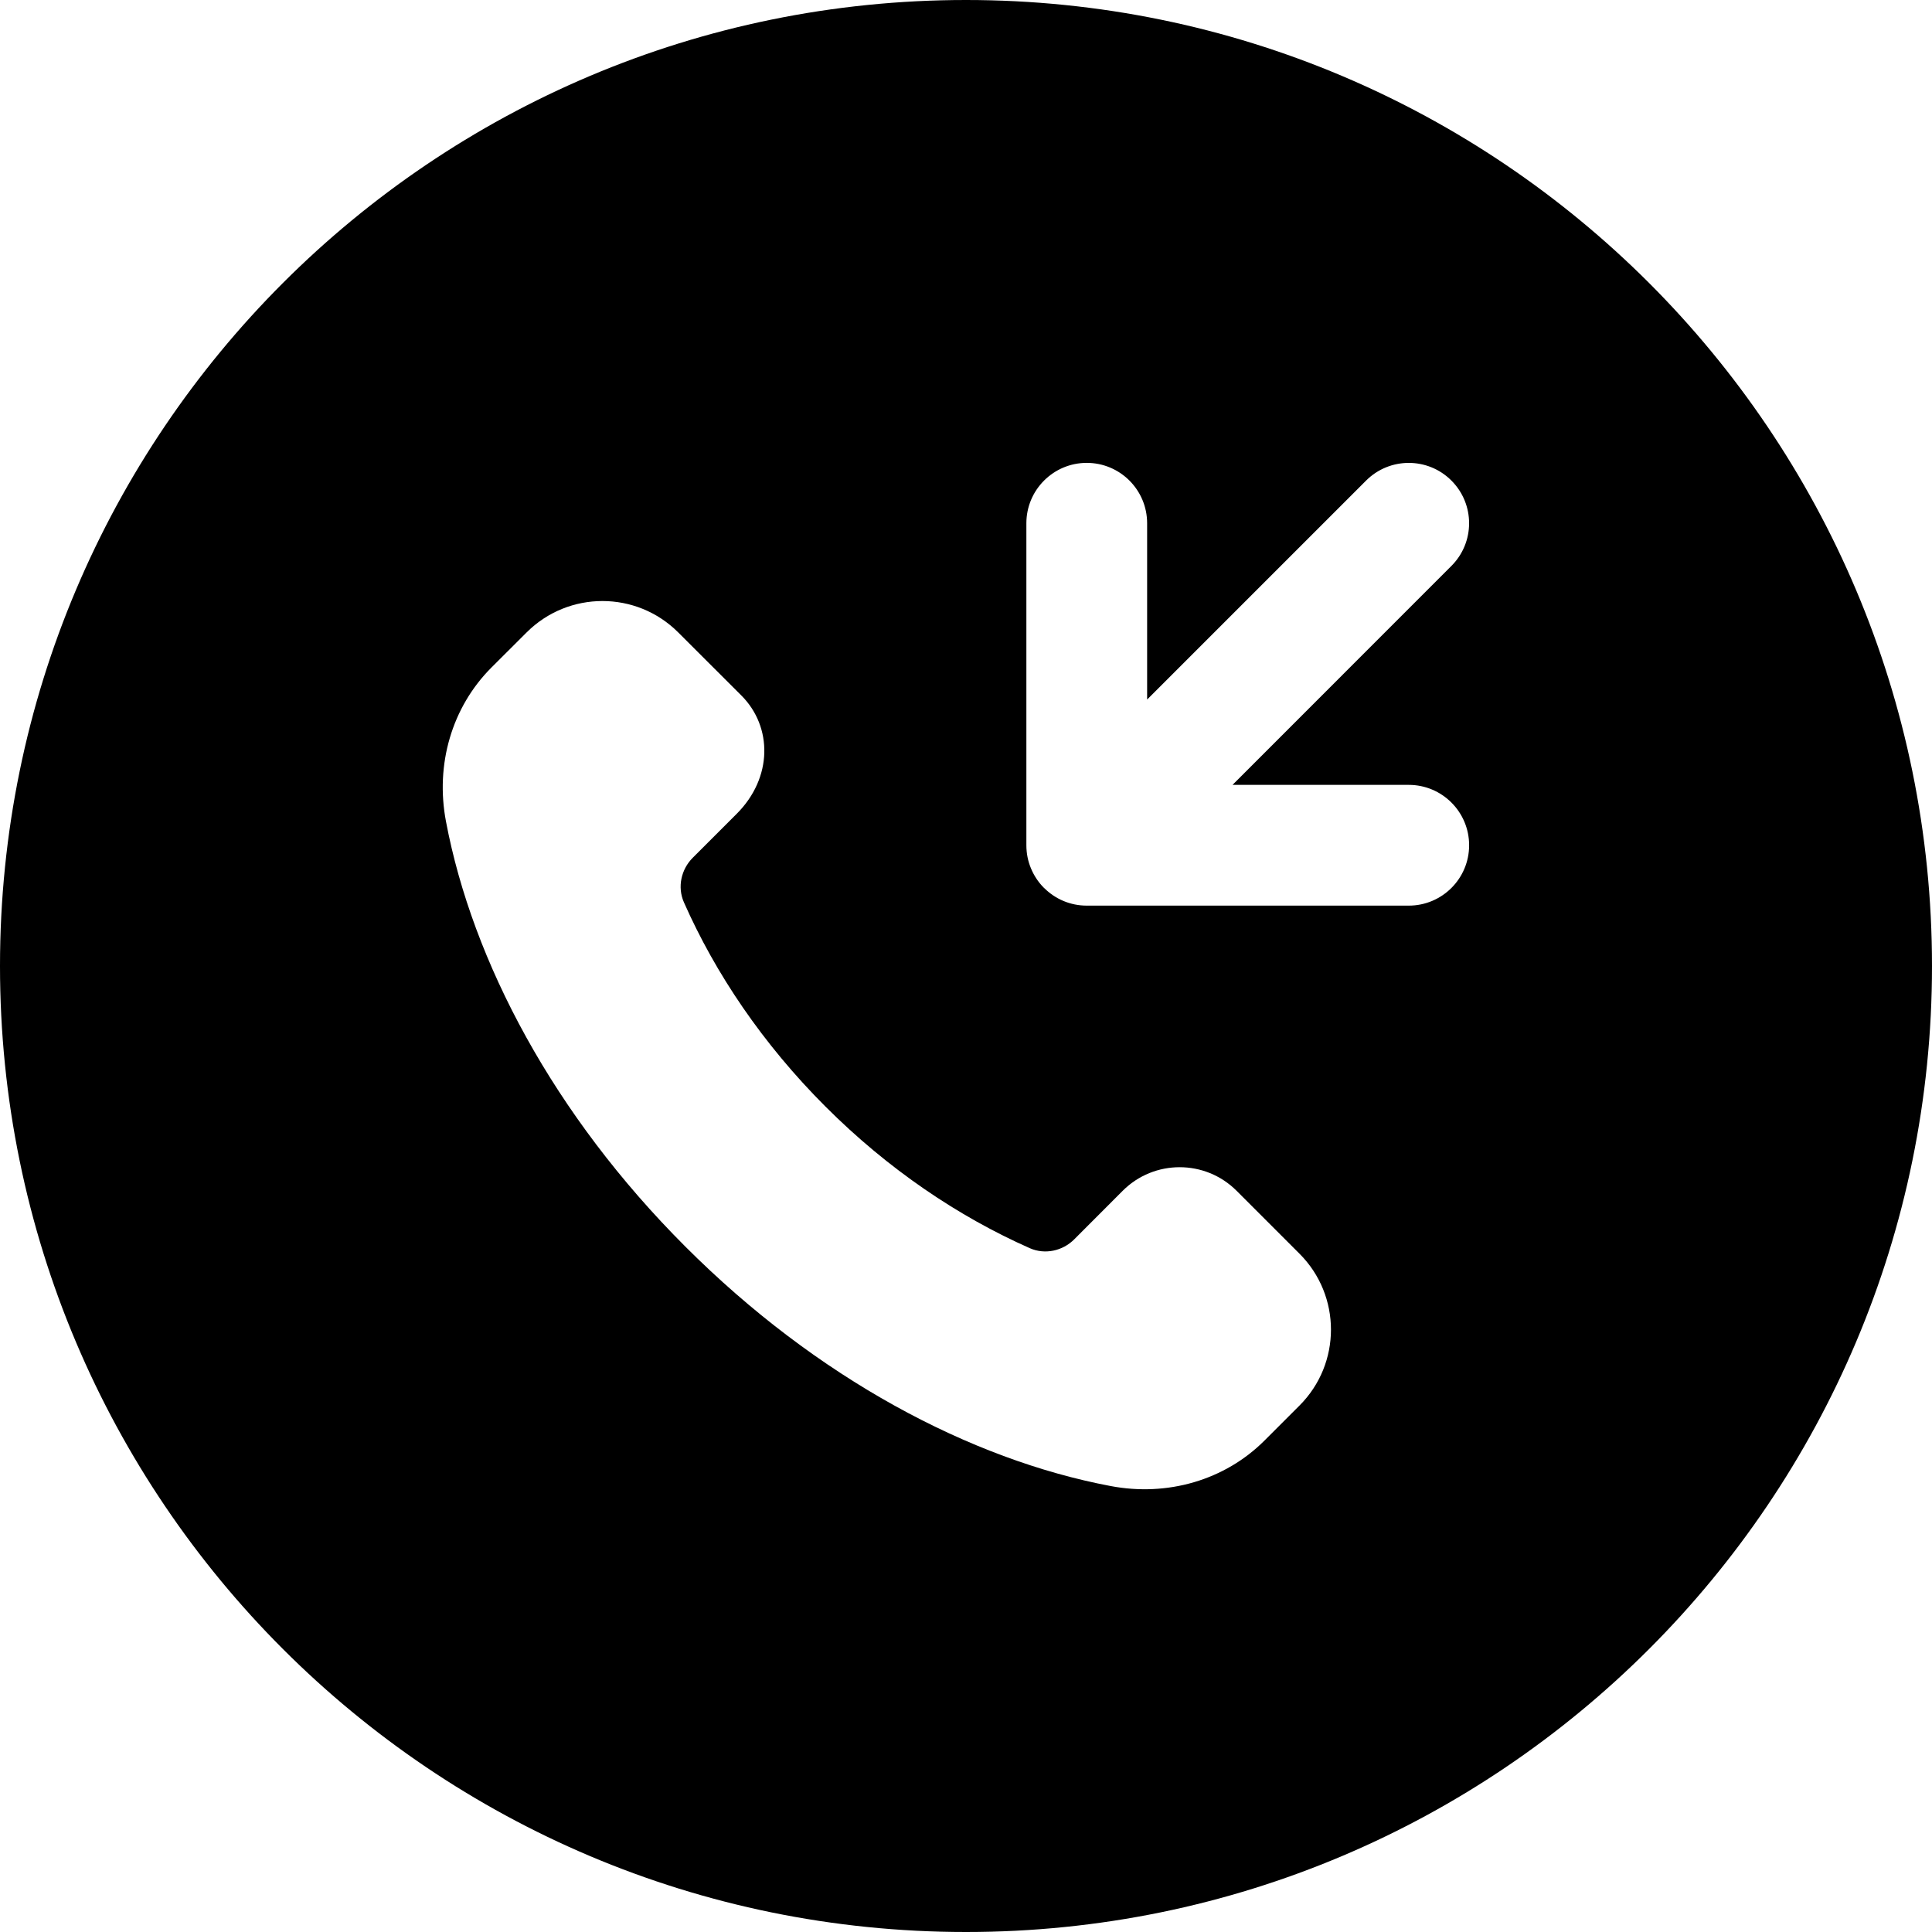 <svg width="24" height="24" viewBox="0 0 24 24" fill="none" xmlns="http://www.w3.org/2000/svg">
<path d="M12 0C5.373 0 0 5.373 0 12C0 18.627 5.373 24 12 24C18.627 24 24 18.627 24 12C24 5.373 18.627 0 12 0ZM8.495 11.207C8.886 12.093 9.474 12.966 10.254 13.746C11.034 14.526 11.908 15.114 12.794 15.506C12.981 15.588 13.201 15.54 13.345 15.395L13.947 14.792C14.337 14.402 14.971 14.402 15.361 14.792L16.143 15.574C16.664 16.095 16.664 16.939 16.143 17.46L15.709 17.894C15.215 18.388 14.503 18.594 13.796 18.46C12.054 18.131 10.146 17.119 8.514 15.486C6.881 13.854 5.869 11.946 5.54 10.204C5.406 9.497 5.612 8.785 6.106 8.291L6.541 7.857C7.062 7.336 7.906 7.336 8.426 7.857L9.209 8.639C9.599 9.029 9.599 9.662 9.152 10.109L8.606 10.655C8.461 10.8 8.413 11.019 8.495 11.207ZM13.5 5.75C13.914 5.75 14.25 6.086 14.25 6.5V8.69L16.97 5.97C17.263 5.677 17.738 5.677 18.03 5.97C18.323 6.263 18.323 6.737 18.03 7.03L15.311 9.75H17.5C17.914 9.75 18.25 10.086 18.25 10.5C18.25 10.914 17.914 11.25 17.5 11.25H13.5C13.295 11.25 13.11 11.168 12.975 11.035C12.971 11.032 12.968 11.029 12.965 11.026C12.895 10.955 12.843 10.874 12.807 10.787C12.77 10.699 12.75 10.602 12.75 10.5V6.5C12.75 6.086 13.086 5.75 13.5 5.75Z" fill="black"/>
</svg>
